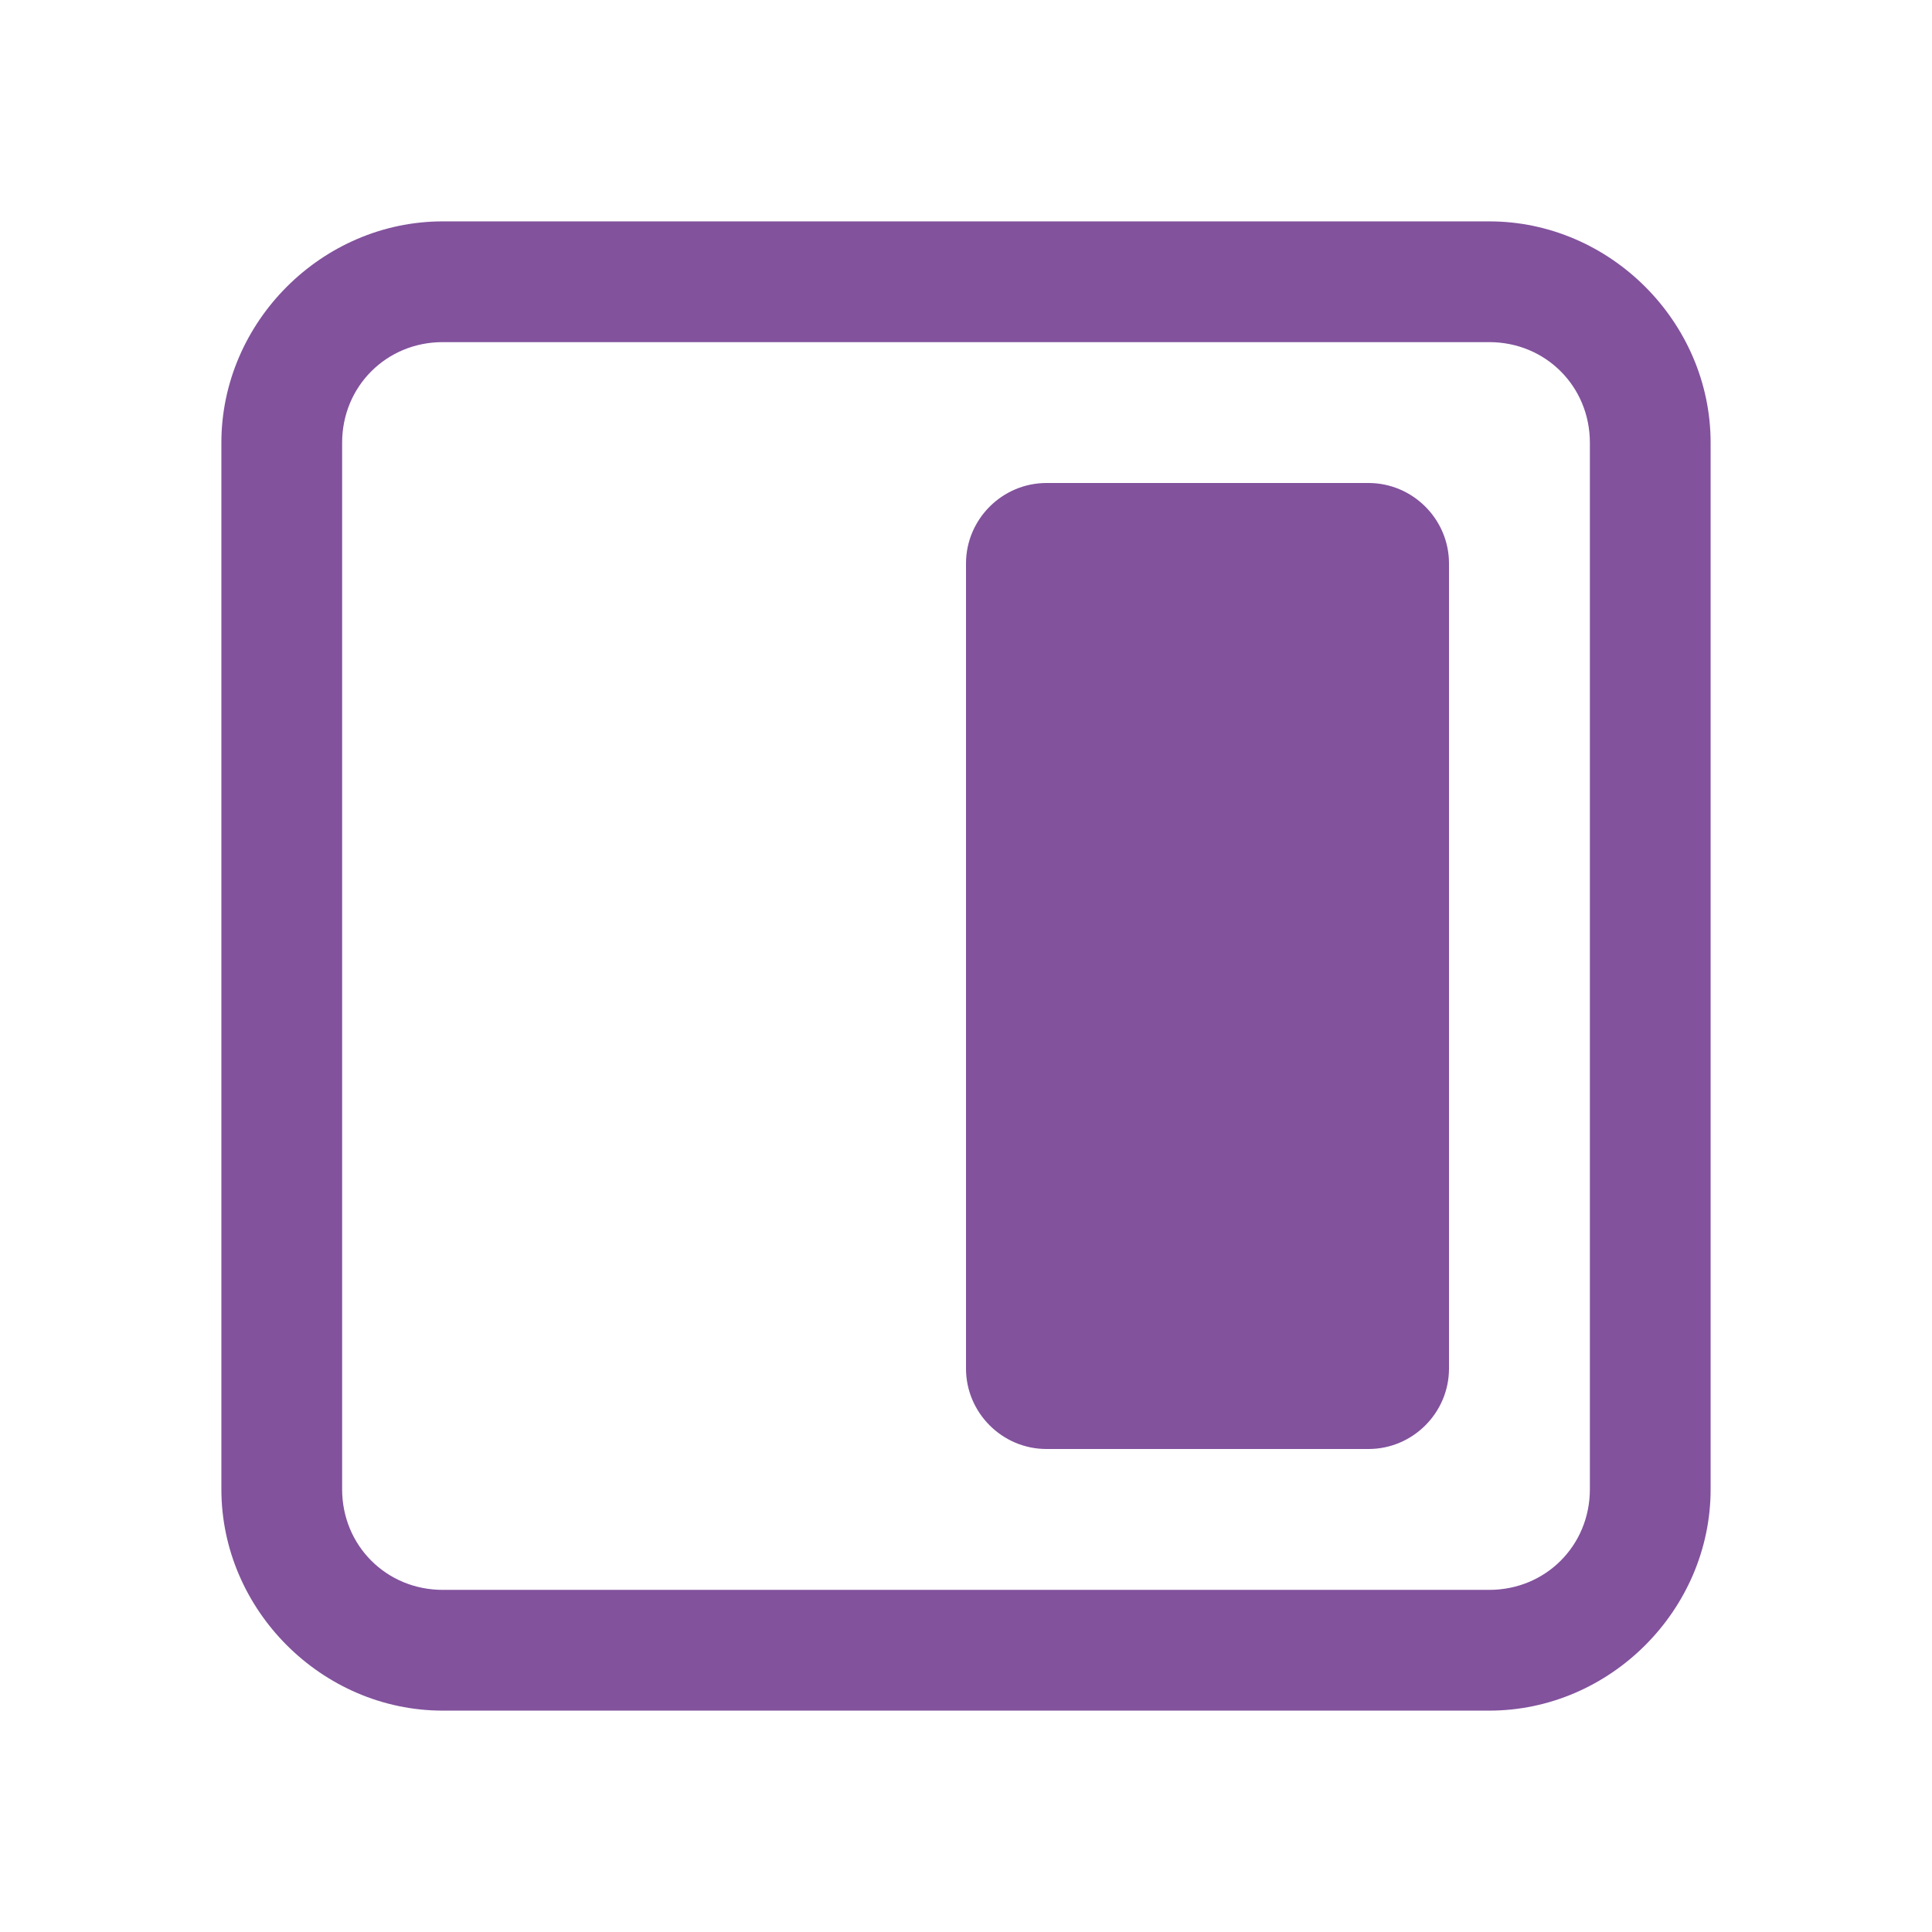 <?xml version="1.0" standalone="no"?><!DOCTYPE svg PUBLIC "-//W3C//DTD SVG 1.1//EN" "http://www.w3.org/Graphics/SVG/1.1/DTD/svg11.dtd"><svg t="1657961388255" class="icon" viewBox="0 0 1024 1024" version="1.1" xmlns="http://www.w3.org/2000/svg" p-id="29335" xmlns:xlink="http://www.w3.org/1999/xlink" width="16" height="16"><defs><style type="text/css">@font-face { font-family: feedback-iconfont; src: url("//at.alicdn.com/t/font_1031158_u69w8yhxdu.woff2?t=1630033759944") format("woff2"), url("//at.alicdn.com/t/font_1031158_u69w8yhxdu.woff?t=1630033759944") format("woff"), url("//at.alicdn.com/t/font_1031158_u69w8yhxdu.ttf?t=1630033759944") format("truetype"); }
</style></defs><path d="M725.333 256c23.467 0 42.667 19.2 42.667 42.667v426.667c0 23.467-19.2 42.667-42.667 42.667h-170.667c-23.467 0-42.667-19.2-42.667-42.667V298.667c0-23.467 19.2-42.667 42.667-42.667h170.667z m64-74.667H234.667c-29.867 0-53.333 23.467-53.333 53.333v554.667c0 29.867 23.467 53.333 53.333 53.333h554.667c29.867 0 53.333-23.467 53.333-53.333V234.667c0-29.867-23.467-53.333-53.333-53.333z m0-64c64 0 117.333 53.333 117.333 117.333v554.667c0 64-53.333 117.333-117.333 117.333H234.667c-64 0-117.333-53.333-117.333-117.333V234.667C117.333 170.667 170.667 117.333 234.667 117.333h554.667z" p-id="29336" fill="#82529d"></path></svg>